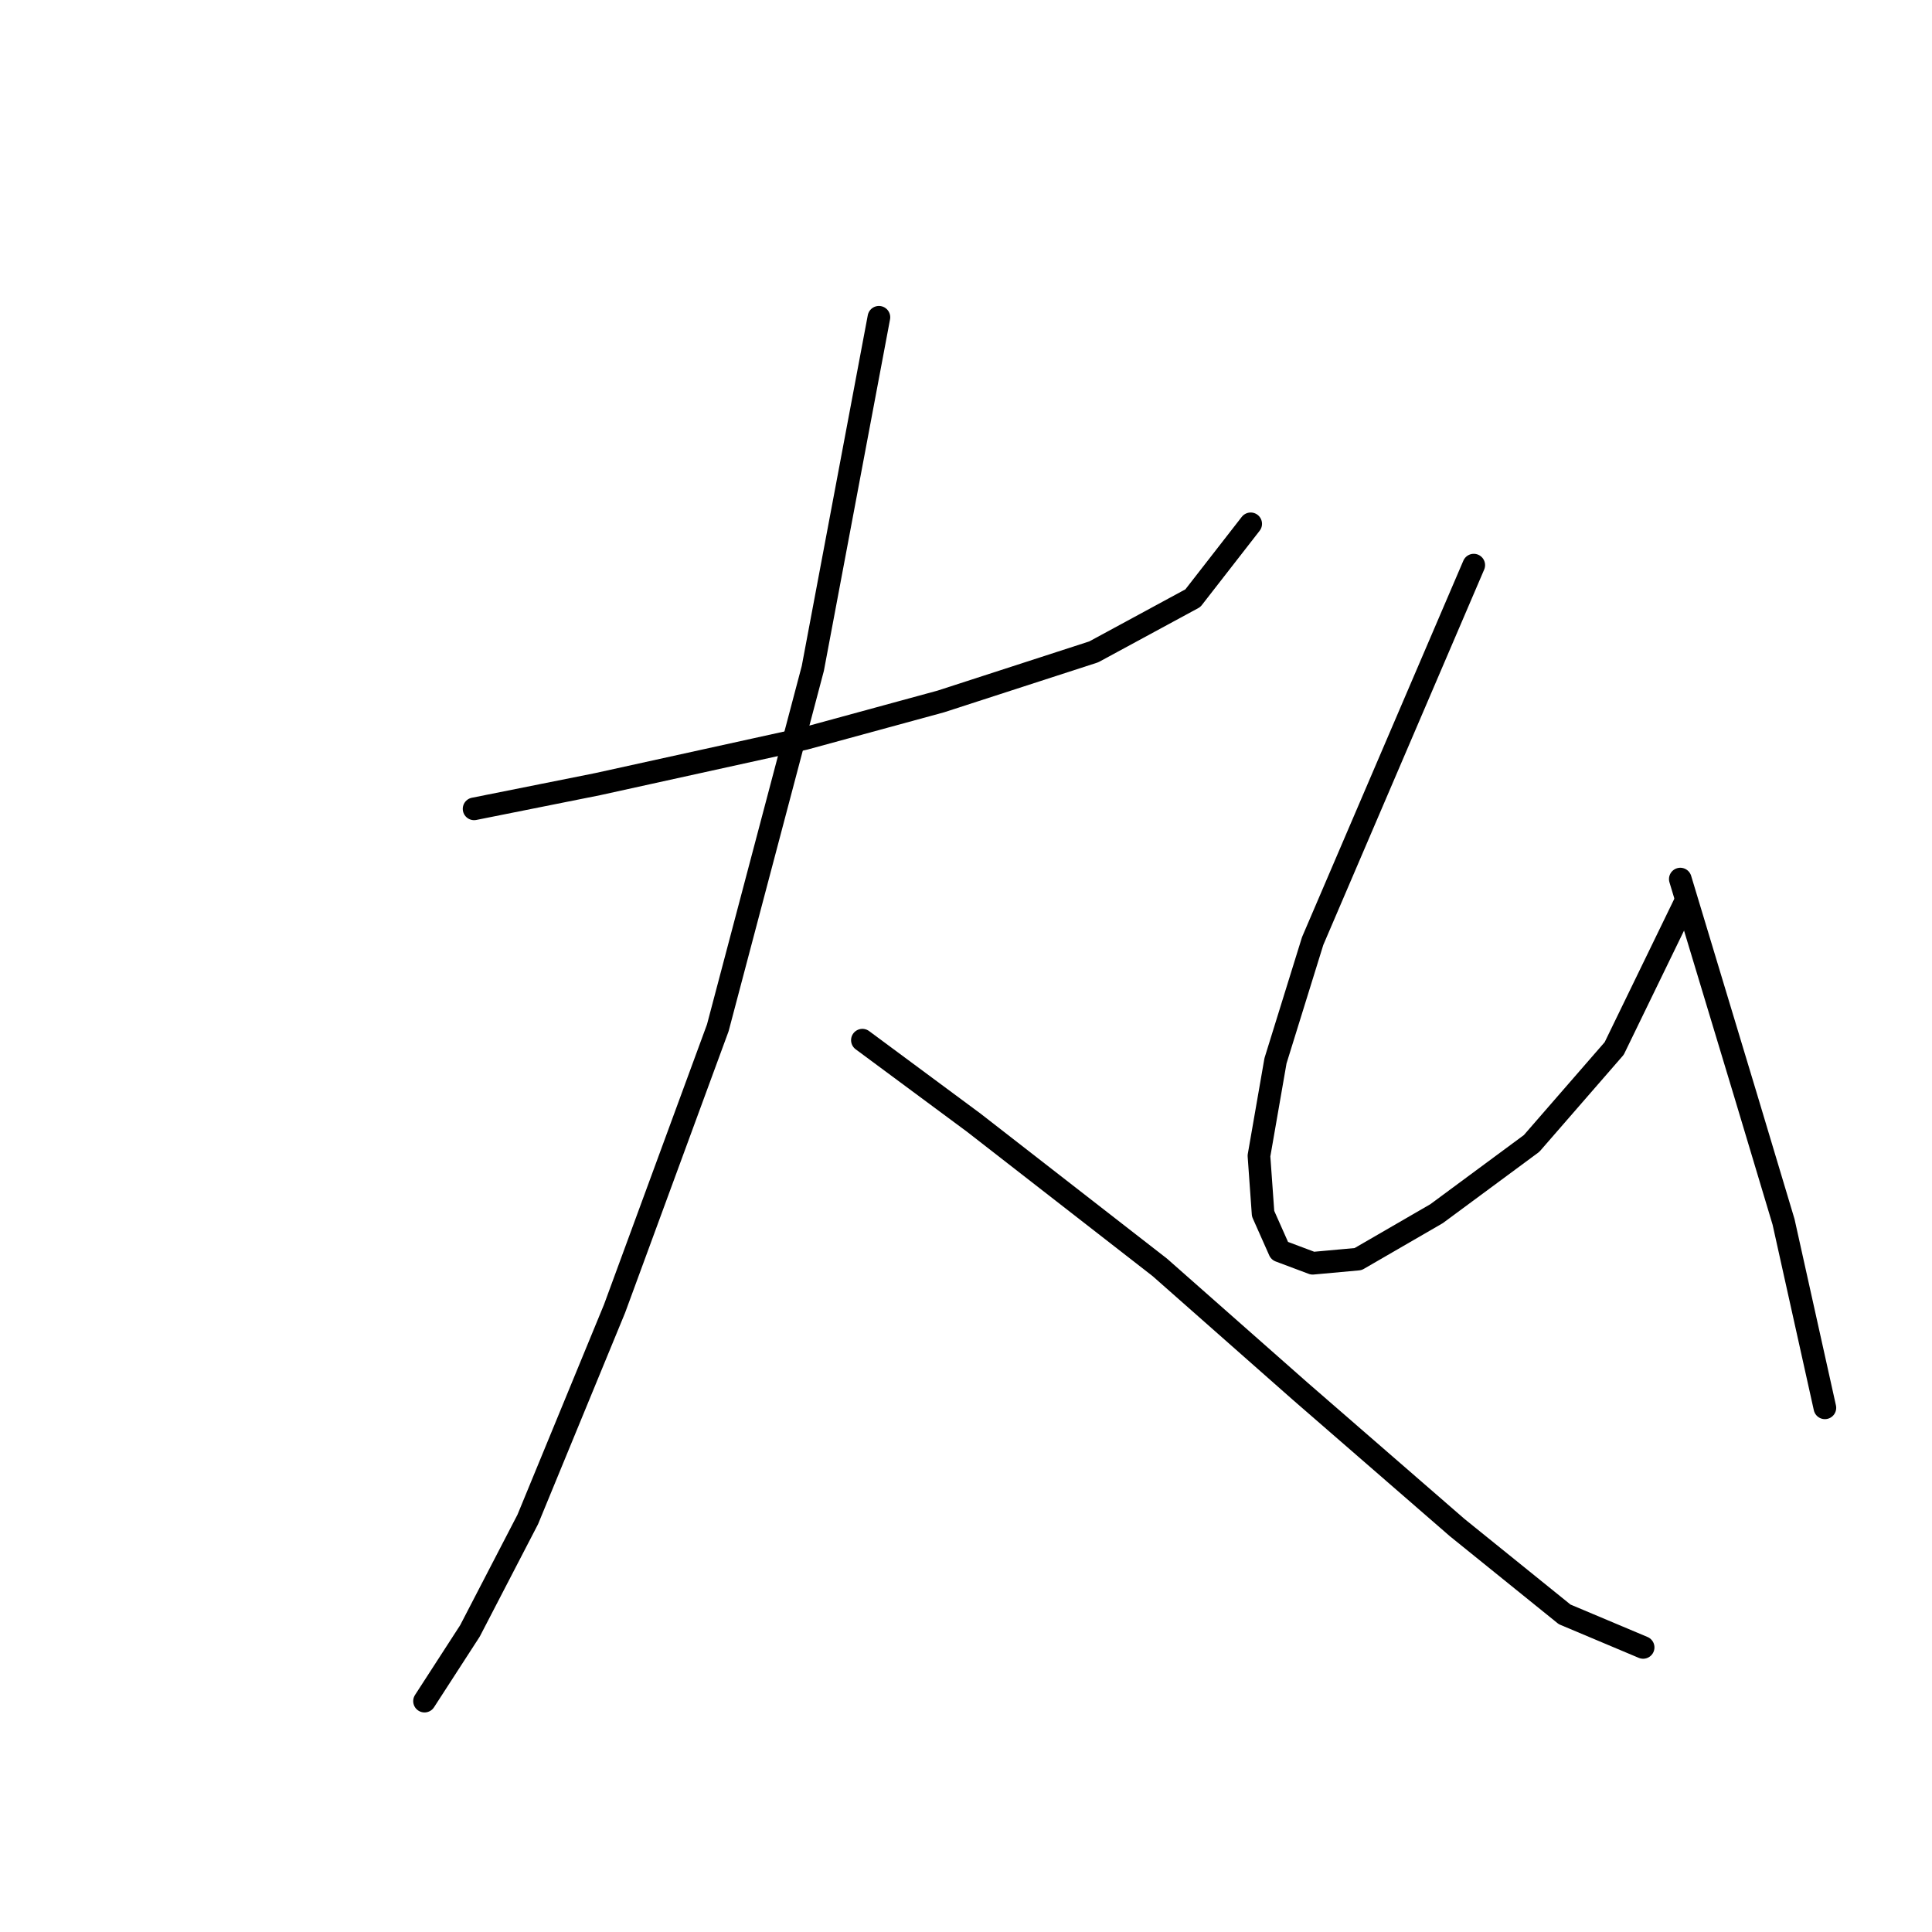 <?xml version="1.0" standalone="no"?>
    <svg width="256" height="256" xmlns="http://www.w3.org/2000/svg" version="1.1">
    <polyline stroke="black" stroke-width="3" stroke-linecap="round" fill="transparent" stroke-linejoin="round" points="62.819 107.177 79.24 103.893 106.608 97.872 124.671 92.945 144.924 86.377 158.06 79.261 165.724 69.409 165.724 69.409 " />
        <polyline stroke="black" stroke-width="3" stroke-linecap="round" fill="transparent" stroke-linejoin="round" points="116.461 42.041 107.703 88.566 95.114 136.187 81.43 173.408 69.935 201.323 62.272 216.102 56.251 225.407 56.251 225.407 " />
        <polyline stroke="black" stroke-width="3" stroke-linecap="round" fill="transparent" stroke-linejoin="round" points="114.271 137.829 129.05 148.776 153.682 167.934 172.292 184.355 193.092 202.418 207.323 213.912 217.723 218.291 217.723 218.291 " />
        <polyline stroke="black" stroke-width="3" stroke-linecap="round" fill="transparent" stroke-linejoin="round" points="195.281 74.882 182.144 105.535 173.934 124.692 169.008 140.566 166.818 153.155 167.366 160.818 169.555 165.744 173.934 167.387 179.955 166.839 190.355 160.818 202.944 151.513 213.891 138.924 223.197 119.766 223.197 119.766 " />
        <polyline stroke="black" stroke-width="3" stroke-linecap="round" fill="transparent" stroke-linejoin="round" points="222.649 116.482 231.407 145.492 236.333 161.913 241.807 186.544 241.807 186.544 " />
        </svg>